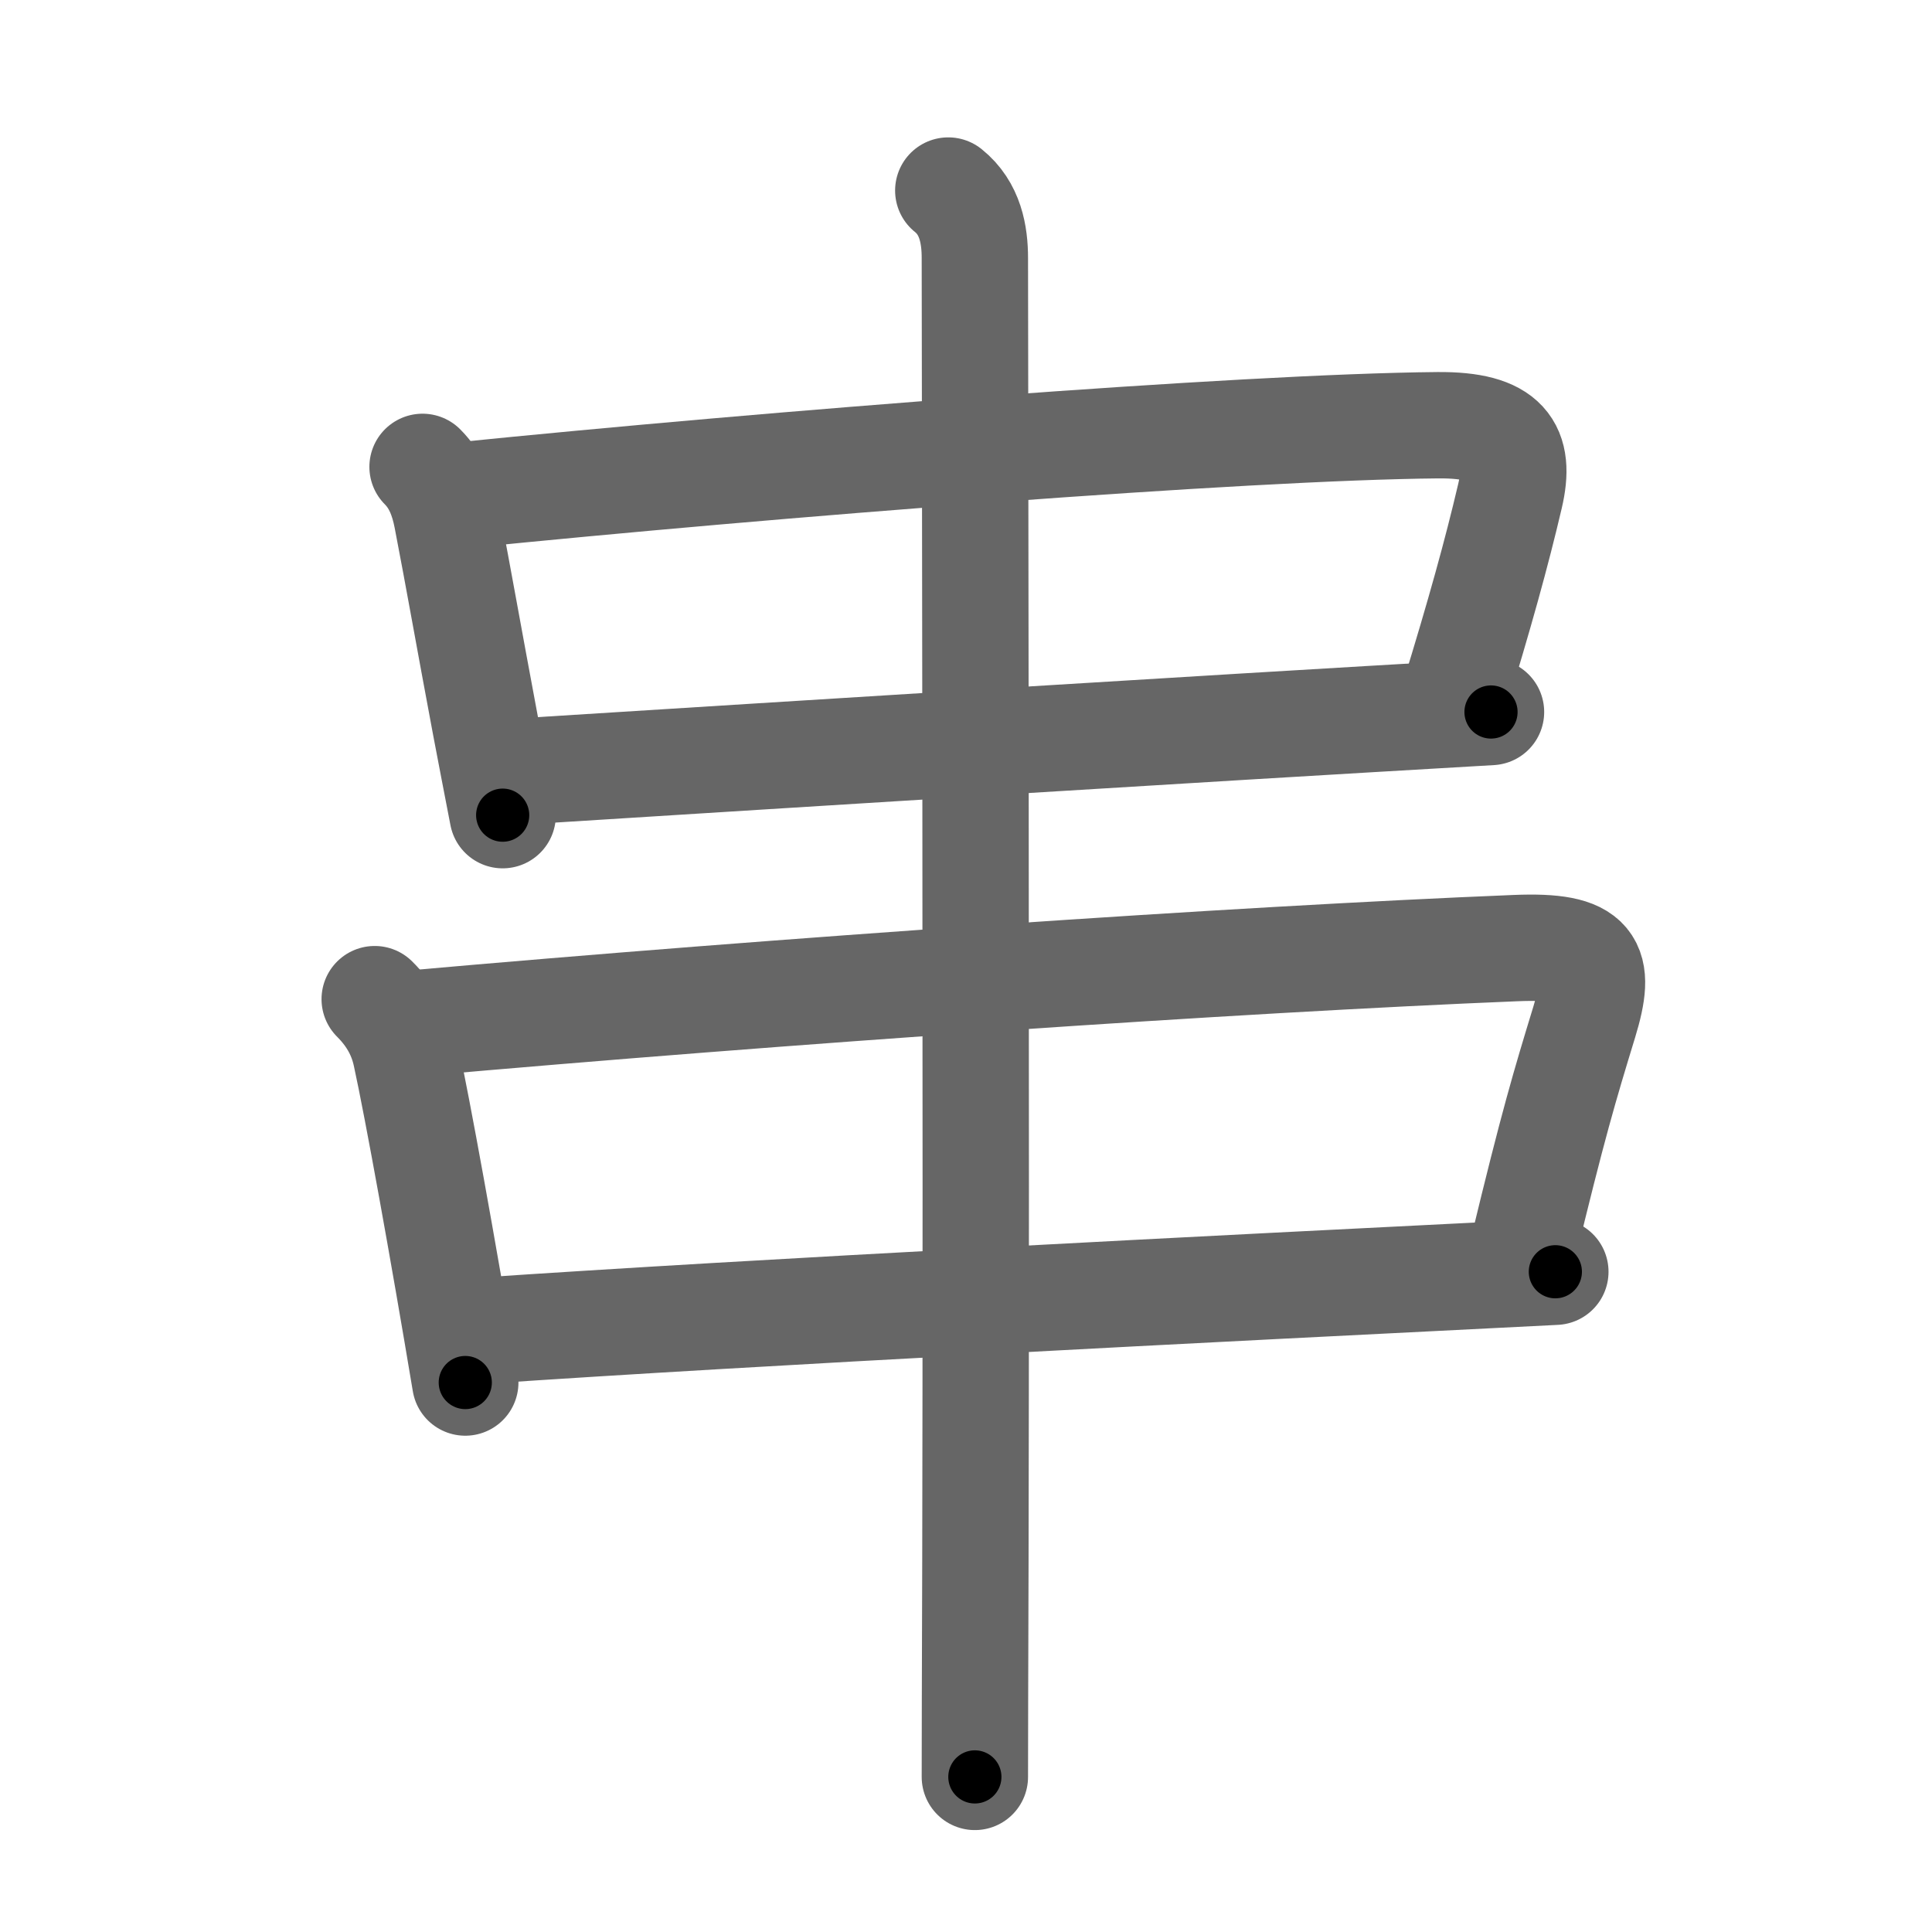 <svg xmlns="http://www.w3.org/2000/svg" width="109" height="109" viewBox="0 0 109 109" id="4e32"><g fill="none" stroke="#666" stroke-width="6" stroke-linecap="round" stroke-linejoin="round"><g><g><path d="M23.84,26.34c0.79,0.79,1.16,1.79,1.37,2.86c0.66,3.41,1.22,6.63,2.17,11.69c0.29,1.52,0.61,3.2,0.98,5.1" /><path d="M25.78,27.97c17.76-1.8,44.33-3.88,55.34-3.98c3.85-0.03,4.7,1.31,4.07,4c-0.75,3.2-1.7,6.64-3.2,11.51" /><path d="M29.14,43.54c18.61-1.17,36.36-2.29,54.98-3.37" /></g><g><g><path d="M21.14,56.37c0.87,0.87,1.49,1.88,1.76,3.15C23.55,62.49,25,70.5,26.25,78" /><path d="M23.08,57.76c21.17-1.88,46.67-3.63,62.43-4.27c4.39-0.18,4.87,0.89,3.87,4.17c-1.1,3.6-1.74,5.72-3.49,12.97" /><path d="M26.99,75.09C43,74,67.75,72.75,87.75,71.75" /></g><g><path d="M53.5,10.75c1.25,1,1.5,2.5,1.5,3.81c0,2.44,0.09,49.77,0.03,73.57C55.01,94.24,55,98.69,55,100.25" /></g></g></g></g><g fill="none" stroke="#000" stroke-width="3" stroke-linecap="round" stroke-linejoin="round"><path d="M23.84,26.34c0.79,0.79,1.16,1.79,1.37,2.86c0.66,3.41,1.22,6.63,2.17,11.69c0.29,1.52,0.61,3.2,0.98,5.1" stroke-dasharray="20.304" stroke-dashoffset="20.304"><animate attributeName="stroke-dashoffset" values="20.304;20.304;0" dur="0.203s" fill="freeze" begin="0s;4e32.click" /></path><path d="M25.78,27.97c17.76-1.8,44.33-3.88,55.34-3.98c3.85-0.03,4.7,1.31,4.07,4c-0.75,3.2-1.7,6.64-3.2,11.51" stroke-dasharray="74.556" stroke-dashoffset="74.556"><animate attributeName="stroke-dashoffset" values="74.556" fill="freeze" begin="4e32.click" /><animate attributeName="stroke-dashoffset" values="74.556;74.556;0" keyTimes="0;0.266;1" dur="0.764s" fill="freeze" begin="0s;4e32.click" /></path><path d="M29.14,43.54c18.61-1.17,36.36-2.29,54.98-3.37" stroke-dasharray="55.084" stroke-dashoffset="55.084"><animate attributeName="stroke-dashoffset" values="55.084" fill="freeze" begin="4e32.click" /><animate attributeName="stroke-dashoffset" values="55.084;55.084;0" keyTimes="0;0.581;1" dur="1.315s" fill="freeze" begin="0s;4e32.click" /></path><path d="M21.14,56.37c0.87,0.87,1.49,1.88,1.76,3.15C23.55,62.49,25,70.5,26.25,78" stroke-dasharray="22.445" stroke-dashoffset="22.445"><animate attributeName="stroke-dashoffset" values="22.445" fill="freeze" begin="4e32.click" /><animate attributeName="stroke-dashoffset" values="22.445;22.445;0" keyTimes="0;0.854;1" dur="1.539s" fill="freeze" begin="0s;4e32.click" /></path><path d="M23.08,57.76c21.17-1.88,46.67-3.63,62.43-4.27c4.39-0.18,4.87,0.89,3.87,4.17c-1.1,3.6-1.74,5.72-3.49,12.97" stroke-dasharray="83.679" stroke-dashoffset="83.679"><animate attributeName="stroke-dashoffset" values="83.679" fill="freeze" begin="4e32.click" /><animate attributeName="stroke-dashoffset" values="83.679;83.679;0" keyTimes="0;0.71;1" dur="2.168s" fill="freeze" begin="0s;4e32.click" /></path><path d="M26.99,75.09C43,74,67.75,72.75,87.75,71.75" stroke-dasharray="60.853" stroke-dashoffset="60.853"><animate attributeName="stroke-dashoffset" values="60.853" fill="freeze" begin="4e32.click" /><animate attributeName="stroke-dashoffset" values="60.853;60.853;0" keyTimes="0;0.826;1" dur="2.626s" fill="freeze" begin="0s;4e32.click" /></path><path d="M53.5,10.75c1.25,1,1.5,2.5,1.5,3.81c0,2.44,0.09,49.77,0.03,73.57C55.01,94.24,55,98.69,55,100.25" stroke-dasharray="89.936" stroke-dashoffset="89.936"><animate attributeName="stroke-dashoffset" values="89.936" fill="freeze" begin="4e32.click" /><animate attributeName="stroke-dashoffset" values="89.936;89.936;0" keyTimes="0;0.795;1" dur="3.302s" fill="freeze" begin="0s;4e32.click" /></path></g></svg>